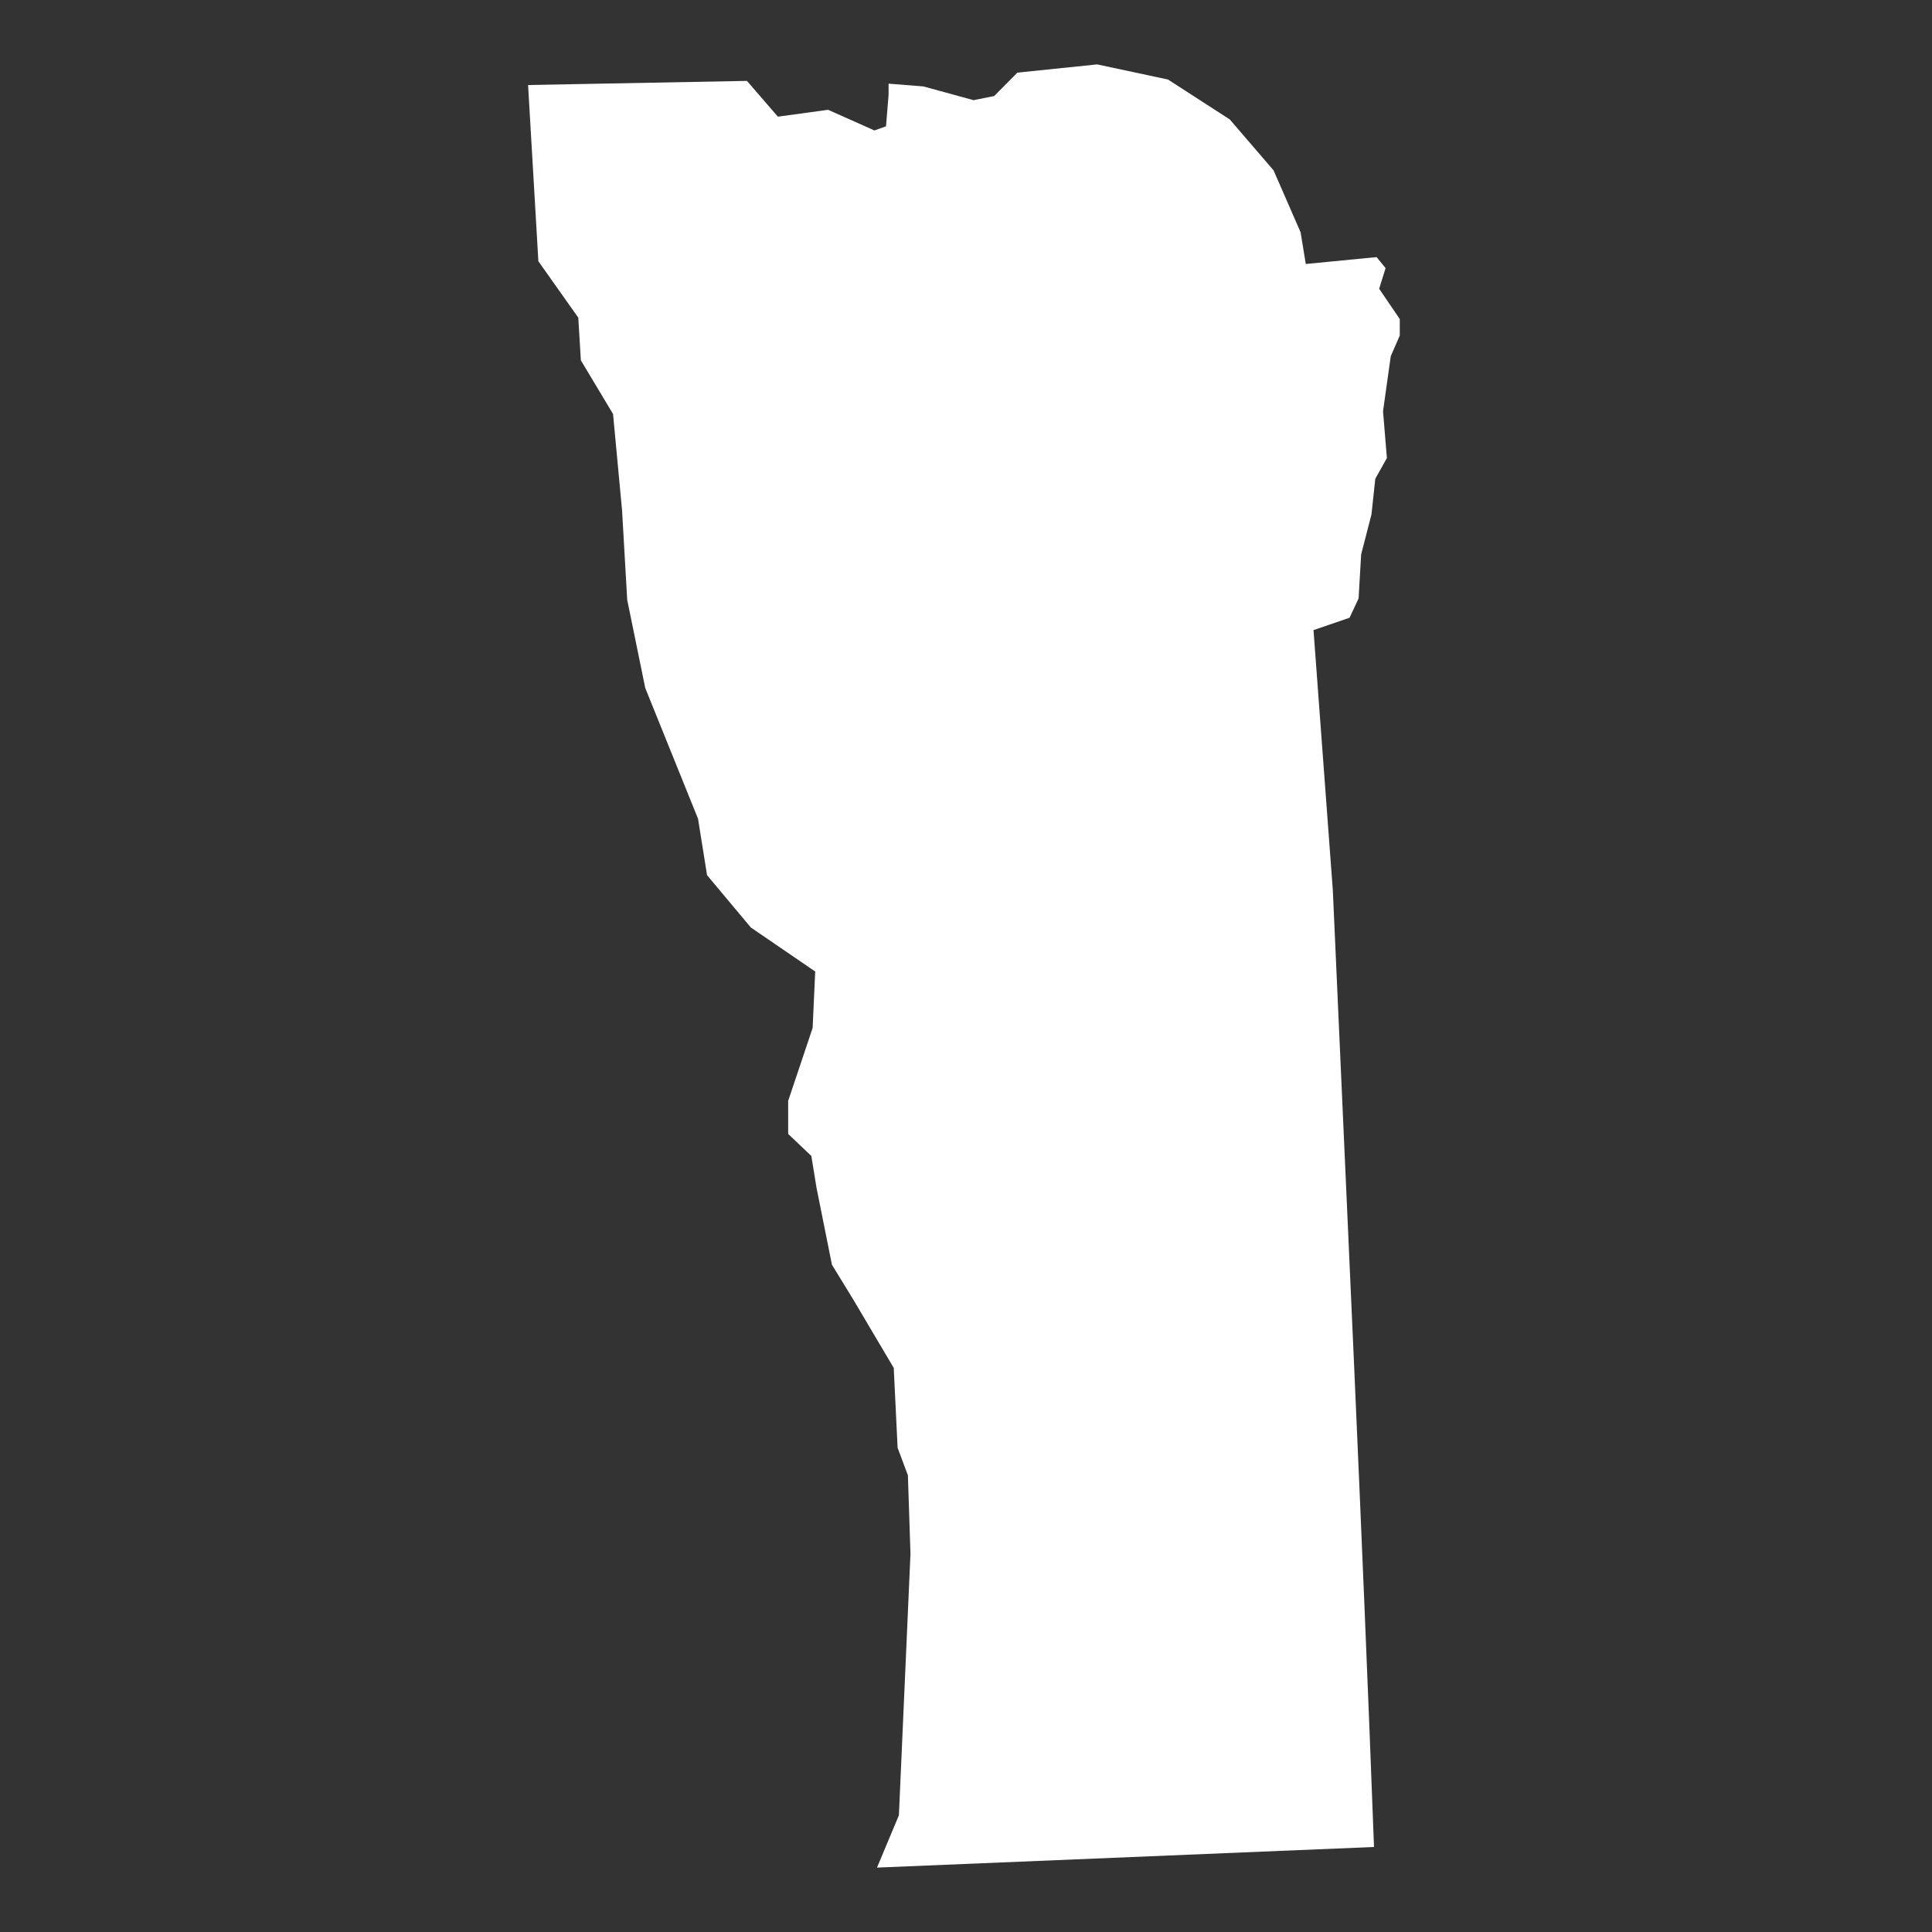 <?xml version="1.0" encoding="UTF-8"?>
<svg width="150px" height="150px" viewBox="0 0 150 150" version="1.1" xmlns="http://www.w3.org/2000/svg" xmlns:xlink="http://www.w3.org/1999/xlink">
    <rect x="0" y="0" width="150" height="150" fill="#333333" stroke="none"/>
    <!-- Generator: Sketch 41.1 (35376) - http://www.bohemiancoding.com/sketch -->
    <title>icon_sanluis</title>
    <desc>Created with Sketch.</desc>
    <defs></defs>
    <g id="Provincias" stroke="none" stroke-width="1" fill="none" fill-rule="evenodd">
        <g id="icon_sanluis" fill="#FFFFFF">
            <path d="M68.09,145 L69.79,140.939 L70.689,120.634 L70.489,114.542 L69.69,112.404 L69.39,106.206 L66.291,100.969 L64.591,98.191 L63.392,92.207 L62.992,89.748 L61.193,88.038 L61.193,85.473 L63.093,79.809 L63.292,75.428 L58.294,72.009 L54.895,67.948 L54.195,63.566 L50.096,53.413 L48.697,46.573 L48.297,39.626 L47.597,32.144 L45.098,27.976 L44.898,24.663 L41.799,20.282 L41,6.601 L57.994,6.281 L60.394,9.058 L64.292,8.525 L67.89,10.128 L68.79,9.808 L68.99,7.351 L68.99,6.496 L71.689,6.709 L75.588,7.778 L77.187,7.457 L78.987,5.64 L85.184,5 L90.683,6.174 L95.481,9.274 L98.88,13.228 L100.979,18.037 L101.38,20.496 L106.878,19.961 L107.577,20.816 L107.078,22.419 L108.678,24.771 L108.678,26.053 L107.978,27.656 L107.378,31.931 L107.678,35.565 L106.779,37.167 L106.479,39.946 L105.679,43.045 L105.48,46.465 L104.78,47.961 L101.98,48.922 L103.48,69.121 C104.547,93.2 105.764,118.881 106.678,143.399 L68.09,145 L68.09,145 Z" id="San_Luisan_ss"></path>
        </g>
    </g>
</svg>